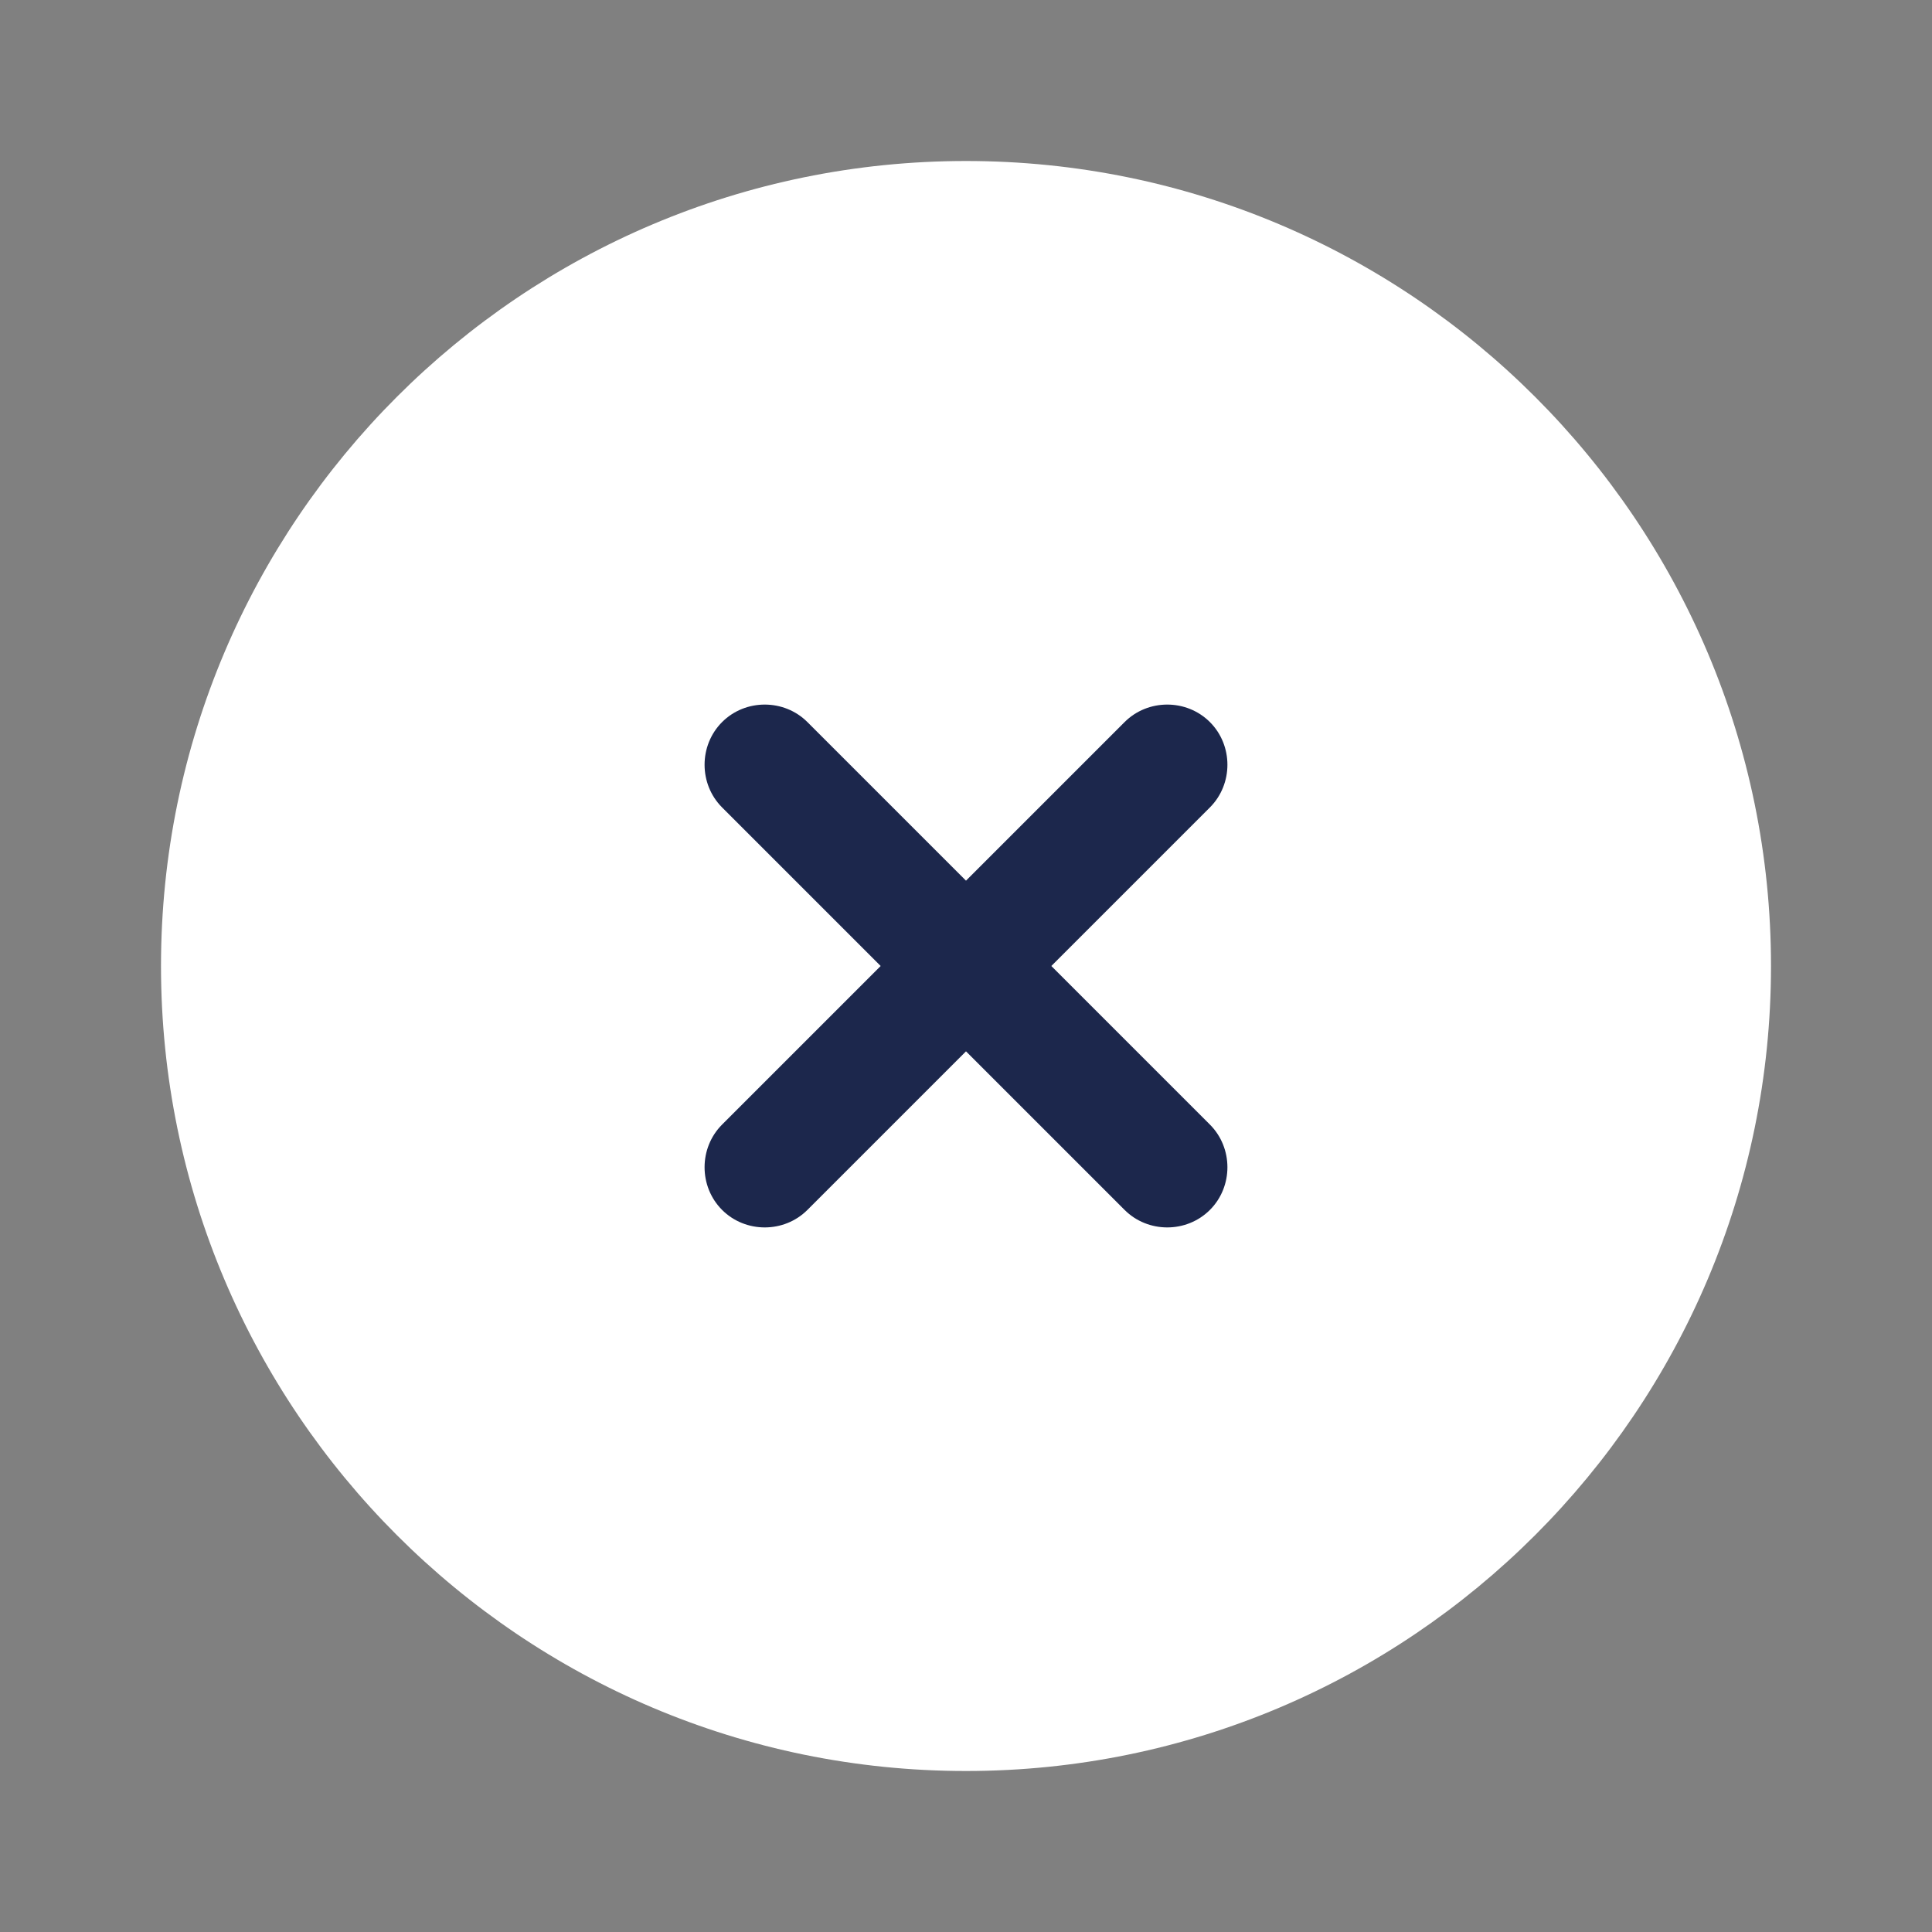 <?xml version="1.0"?>
<svg width="24" height="24" xmlns="http://www.w3.org/2000/svg" xmlns:svg="http://www.w3.org/2000/svg">
 <rect width="100%" height="100%" fill="#808080" stroke="none"/>
 <g class="layer">
  <title>Layer 1</title>
  <g id="SVGRepo_bgCarrier" stroke-width="0"/>
  <g id="SVGRepo_tracerCarrier" stroke-linecap="round" stroke-linejoin="round"/>
  <g id="SVGRepo_iconCarrier">
   <path d="m22,12c0,5.52 -4.48,10 -10,10c-5.52,0 -10,-4.48 -10,-10c0,-5.52 4.48,-10 10,-10c5.52,0 10,4.48 10,10z" fill="#ffffff" id="svg_1"/>
   <path d="m8.97,8.97c0.29,-0.29 0.77,-0.29 1.06,0l1.97,1.97l1.97,-1.97c0.29,-0.29 0.77,-0.29 1.06,0c0.29,0.29 0.29,0.77 0,1.06l-1.97,1.97l1.97,1.97c0.29,0.29 0.29,0.77 0,1.06c-0.29,0.29 -0.77,0.29 -1.06,0l-1.97,-1.97l-1.97,1.97c-0.29,0.29 -0.77,0.29 -1.06,0c-0.29,-0.29 -0.29,-0.77 0,-1.06l1.97,-1.97l-1.97,-1.97c-0.29,-0.29 -0.29,-0.77 0,-1.06z" fill="#1C274C" id="svg_2"/>
  </g>
 </g>
</svg>